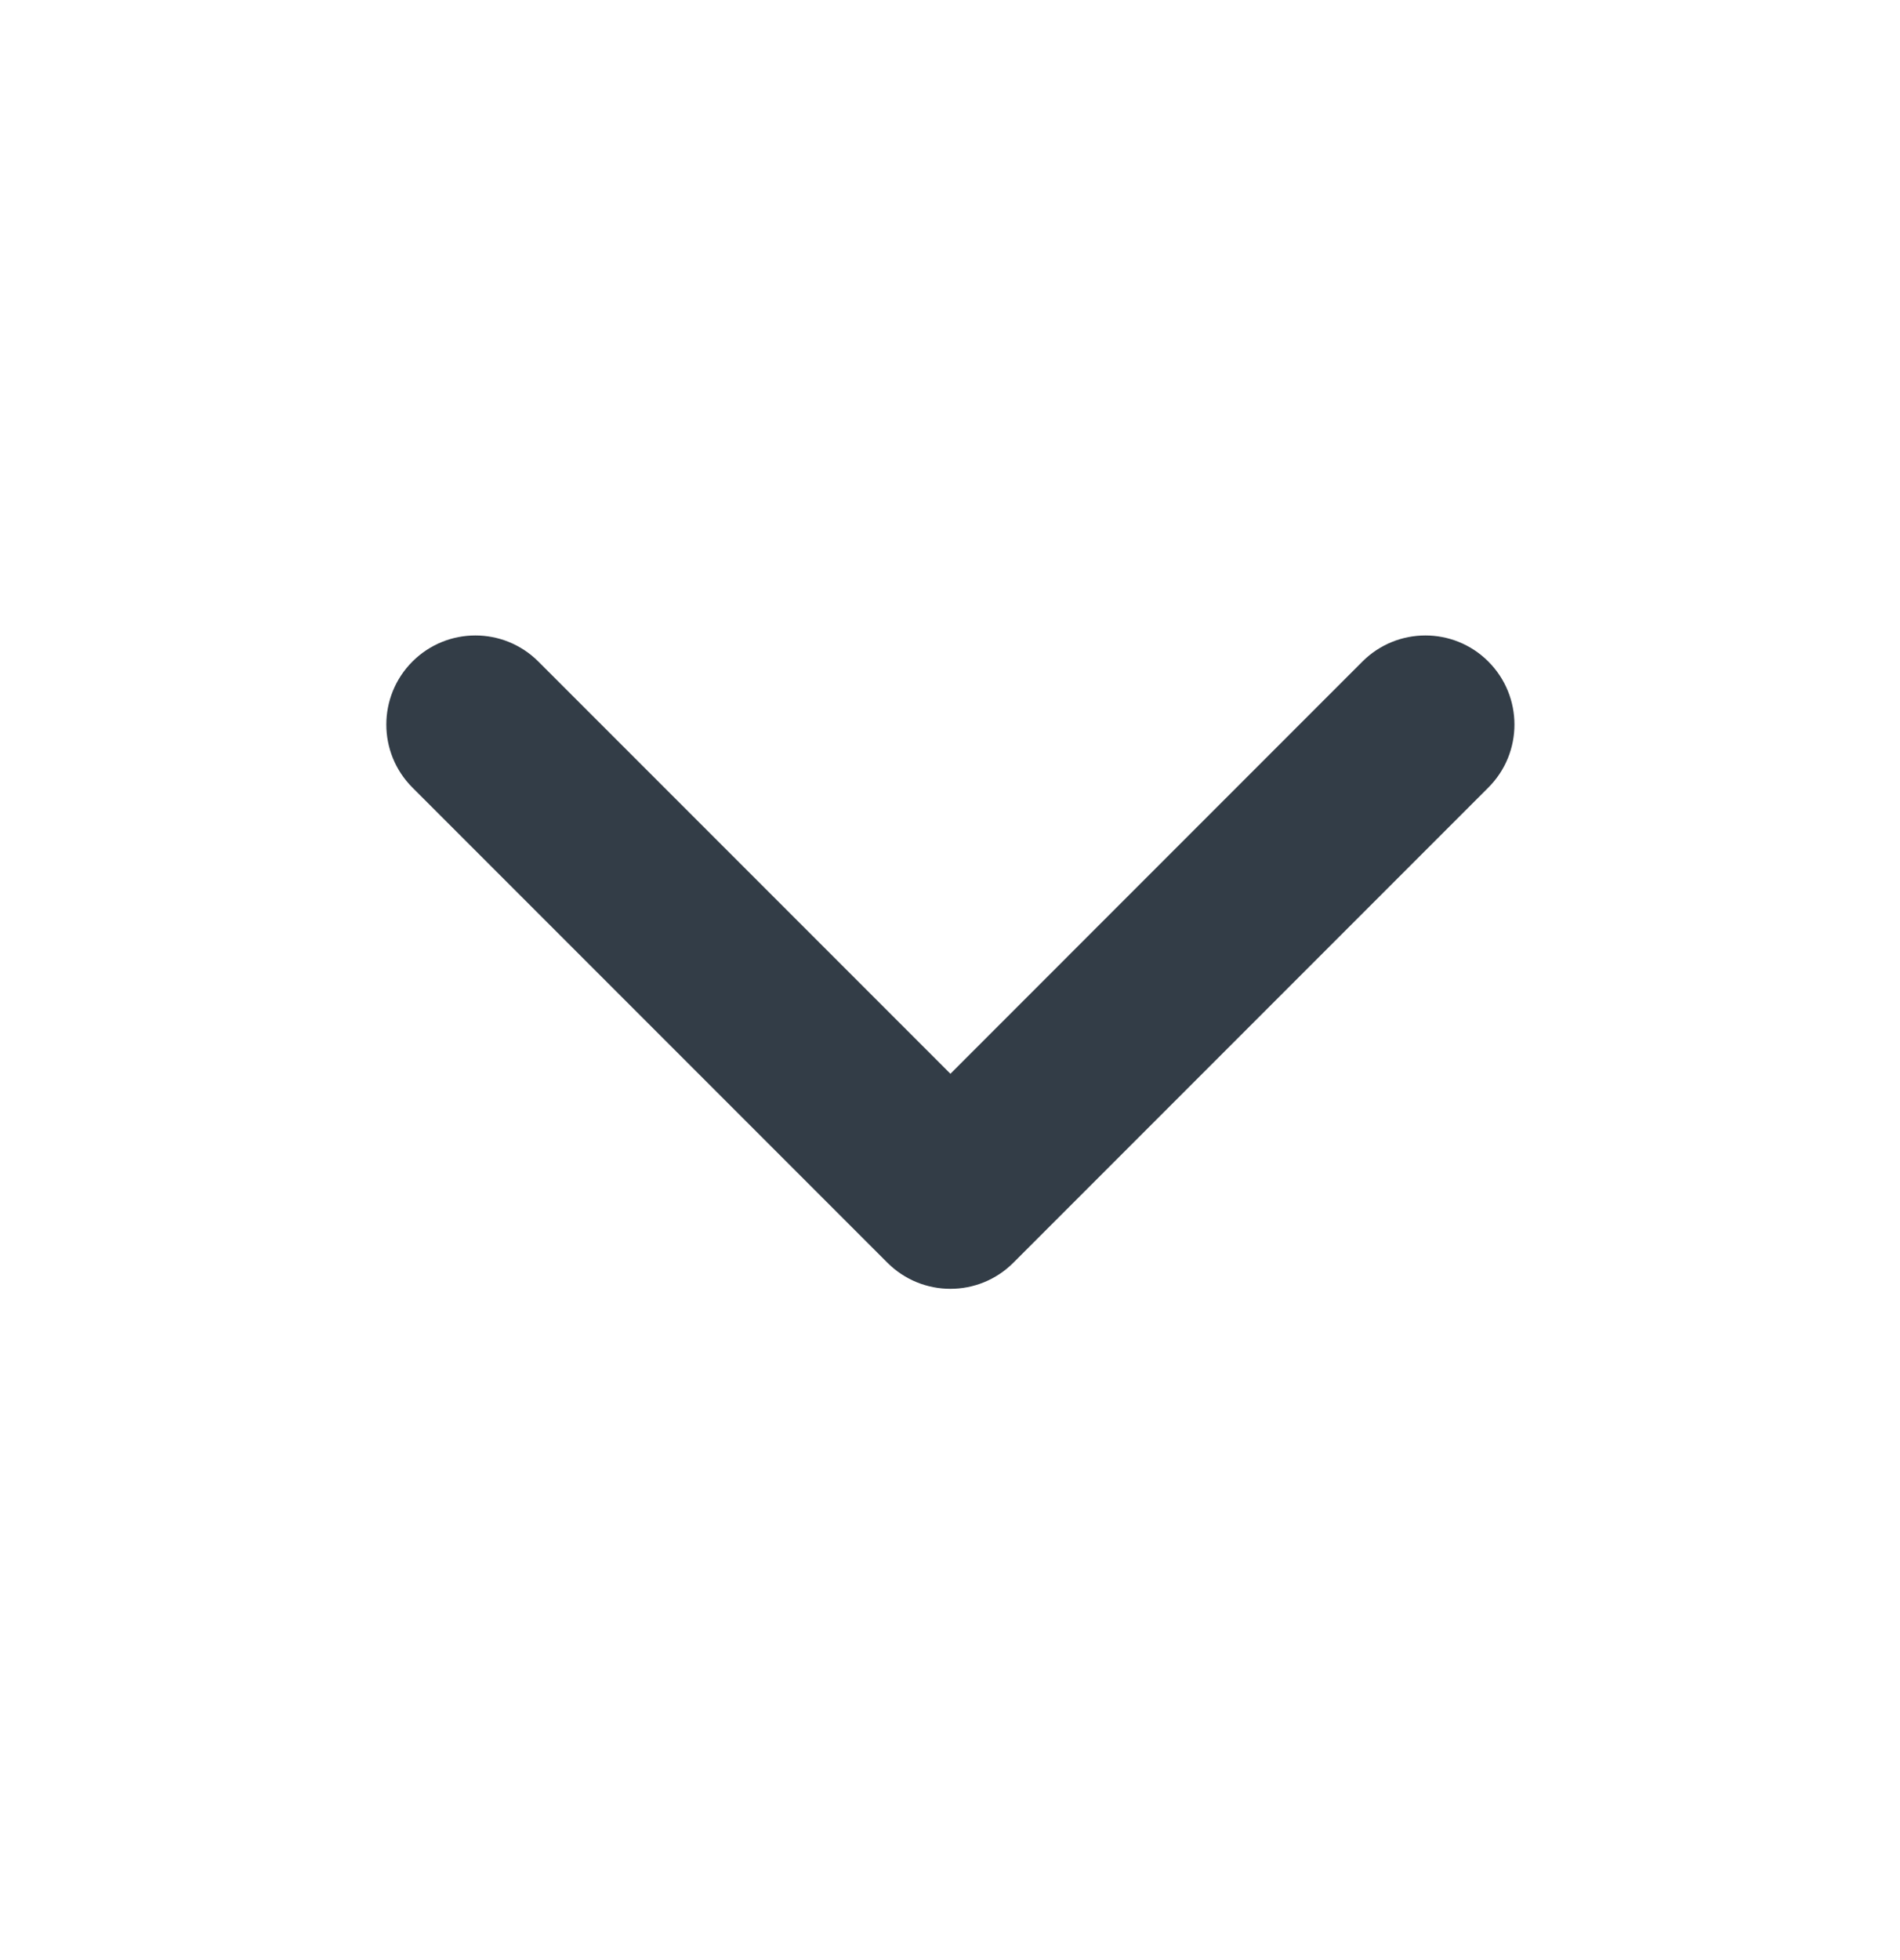 <svg xmlns="http://www.w3.org/2000/svg" width="32" height="33" viewBox="0 0 32 33" fill="none">
  <path fill-rule="evenodd" clip-rule="evenodd" d="M24.714 11.492C24.323 11.101 23.69 11.101 23.299 11.492L16.007 18.785L8.714 11.492C8.323 11.101 7.69 11.101 7.299 11.492C6.909 11.882 6.909 12.515 7.299 12.906L15.3 20.906C15.69 21.297 16.323 21.297 16.714 20.906L24.714 12.906C25.104 12.515 25.104 11.882 24.714 11.492Z" fill="#333D47"/>
  <path fill-rule="evenodd" clip-rule="evenodd" d="M25.067 13.259C25.653 12.674 25.653 11.724 25.067 11.138C24.482 10.552 23.532 10.552 22.946 11.138L16.007 18.078L9.067 11.138C8.481 10.552 7.532 10.552 6.946 11.138C6.36 11.724 6.36 12.674 6.946 13.259L14.946 21.259C15.532 21.845 16.482 21.845 17.067 21.259L25.067 13.259ZM24.36 11.845C24.555 12.041 24.555 12.357 24.36 12.552L16.36 20.552C16.165 20.748 15.848 20.748 15.653 20.552L7.653 12.552C7.458 12.357 7.458 12.041 7.653 11.845C7.848 11.65 8.165 11.65 8.36 11.845L15.653 19.138C15.848 19.334 16.165 19.334 16.36 19.138L23.653 11.845C23.848 11.65 24.165 11.65 24.36 11.845Z" fill="#333D47"/>
</svg>